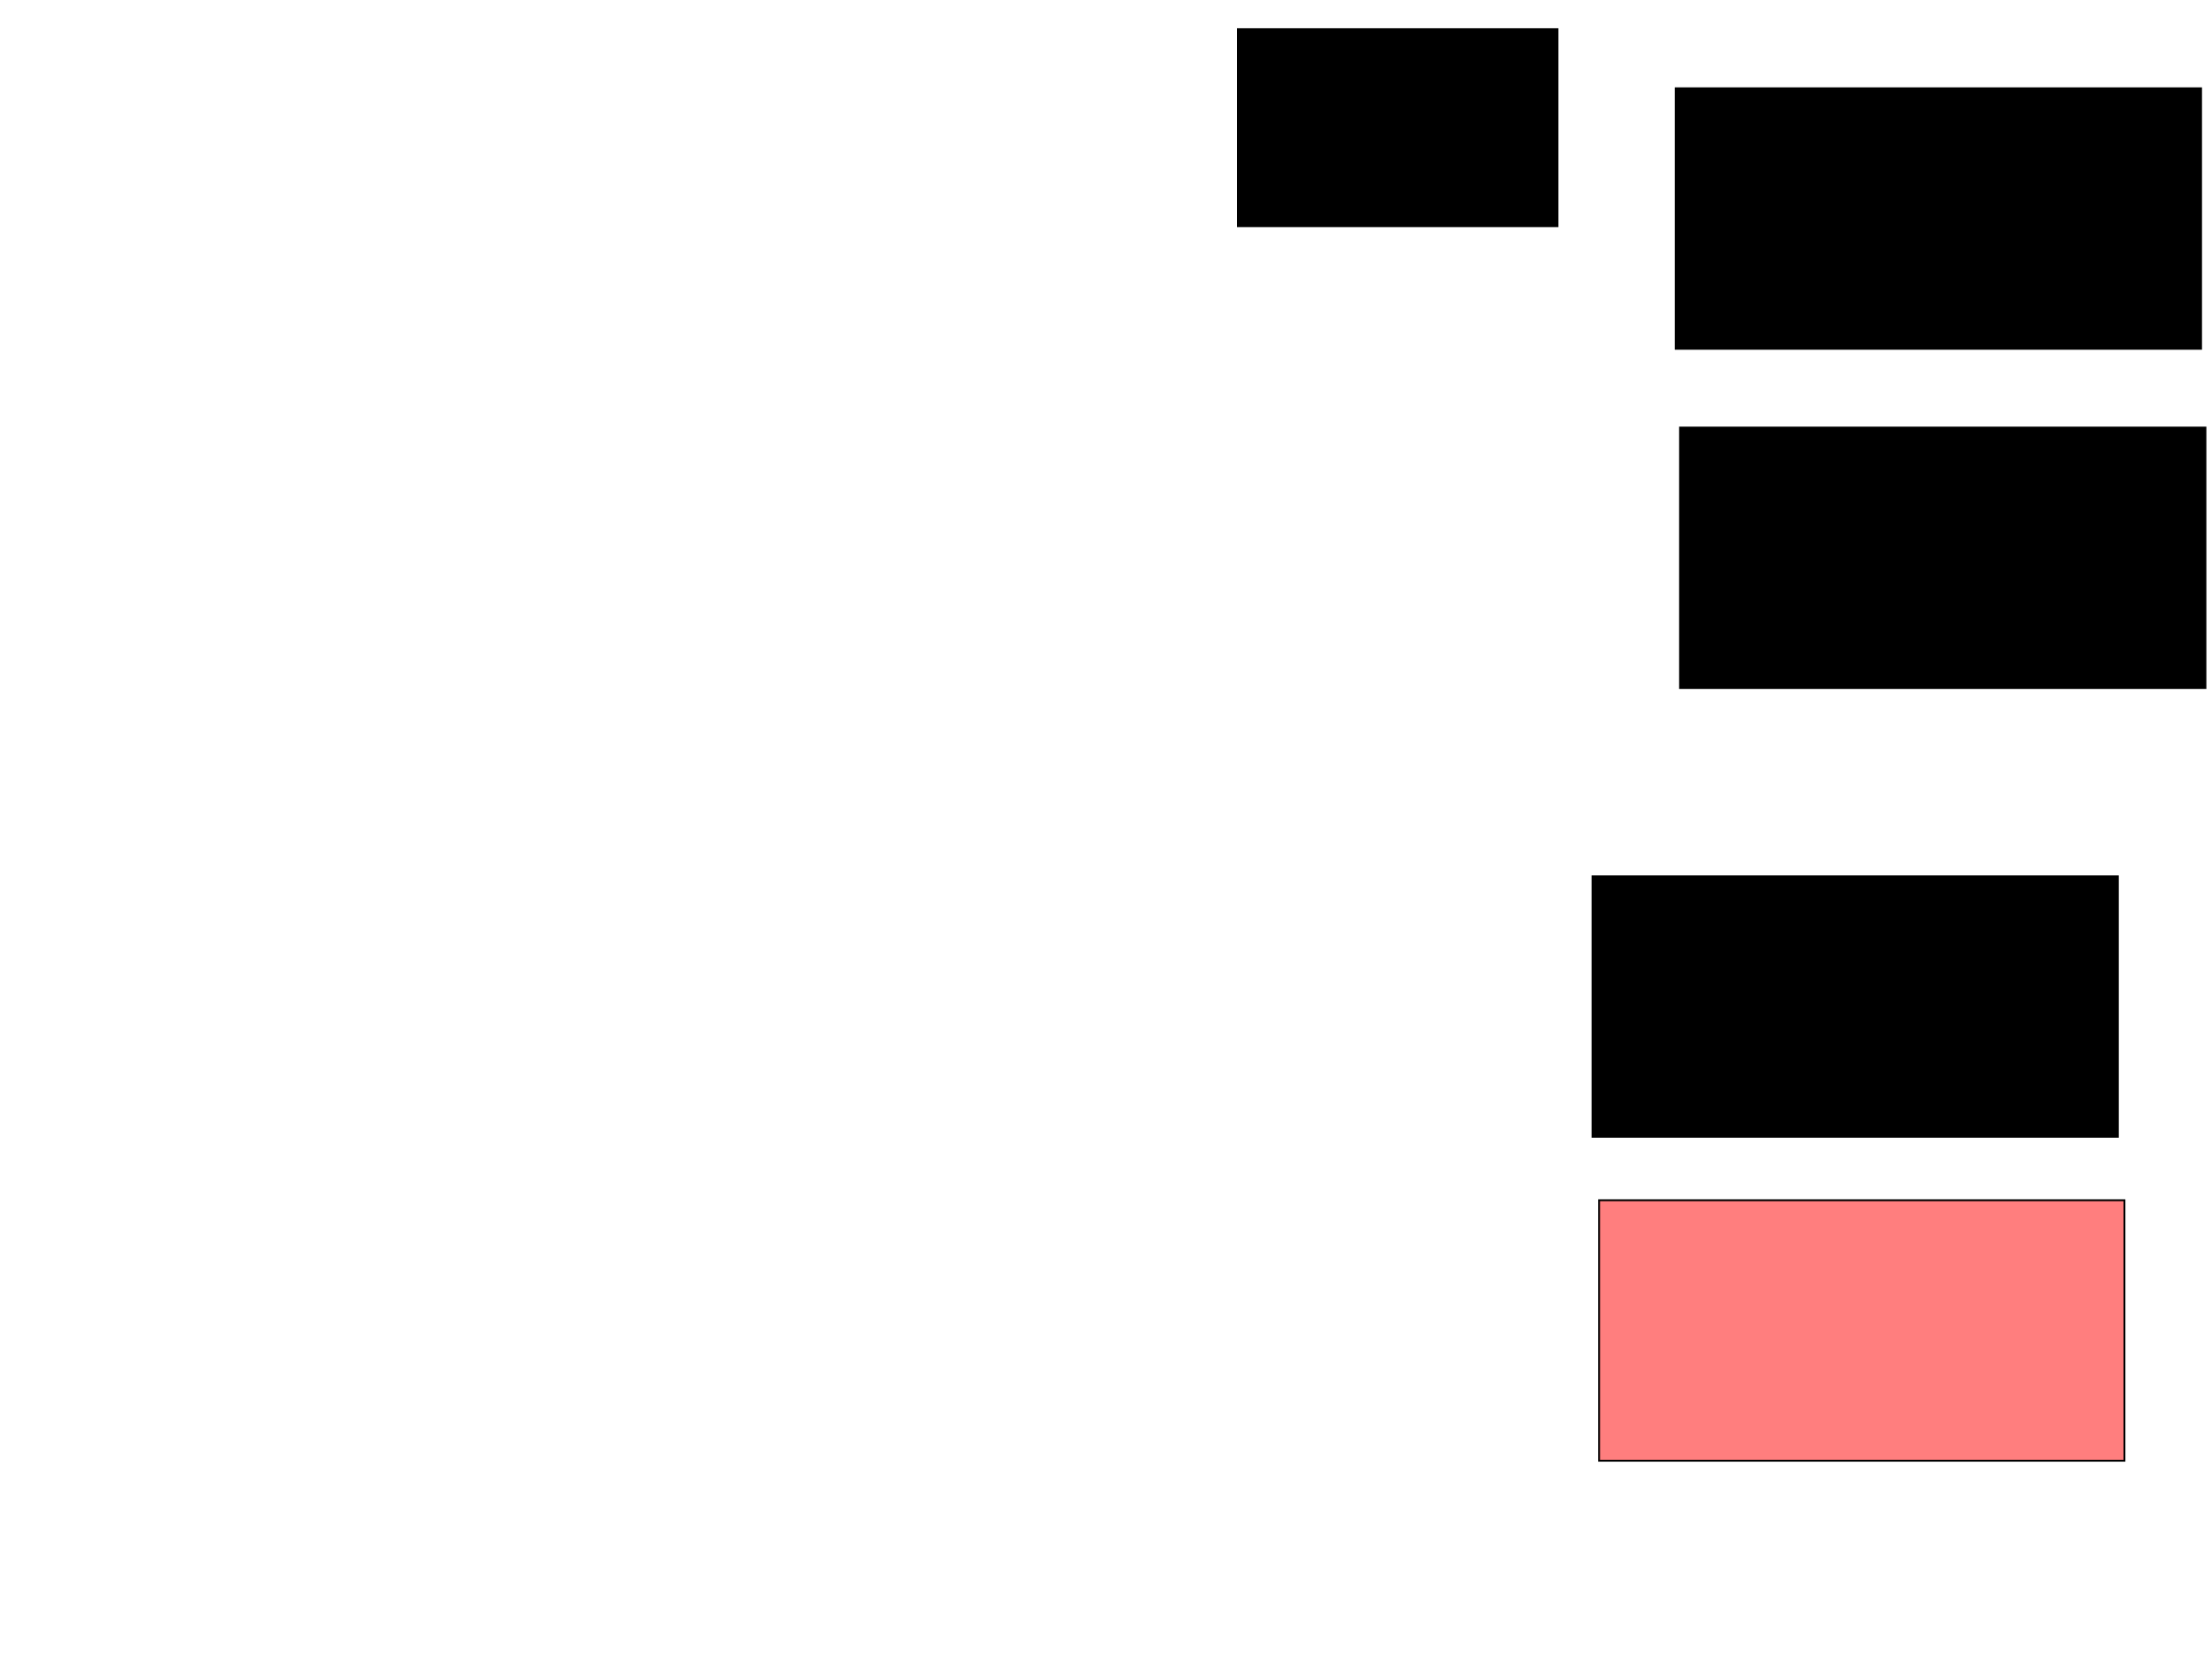 <svg xmlns="http://www.w3.org/2000/svg" width="1175" height="881">
 <!-- Created with Image Occlusion Enhanced -->
 <g>
  <title>Labels</title>
 </g>
 <g>
  <title>Masks</title>
  <rect stroke="#000000" id="c6dec1174f6f4408a413c947c2ed7738-ao-1" height="138.372" width="279.07" y="227.14" x="892.442" fill="#0"/>
  <rect id="c6dec1174f6f4408a413c947c2ed7738-ao-2" stroke="#000000" height="138.372" width="279.07" y="465.512" x="845.93" fill="#0"/>
  <rect id="c6dec1174f6f4408a413c947c2ed7738-ao-3" stroke="#000000" height="138.372" width="279.07" y="637.605" x="849.419" fill="#FF7E7E" class="qshape"/>
  <rect id="c6dec1174f6f4408a413c947c2ed7738-ao-4" stroke="#000000" height="138.372" width="279.07" y="46.907" x="890.116" fill="#0"/>
  <rect id="c6dec1174f6f4408a413c947c2ed7738-ao-5" height="104.651" width="169.767" y="15.512" x="657.558" stroke-linecap="null" stroke-linejoin="null" stroke-dasharray="null" stroke="#000000" fill="#0"/>
 </g>
</svg>